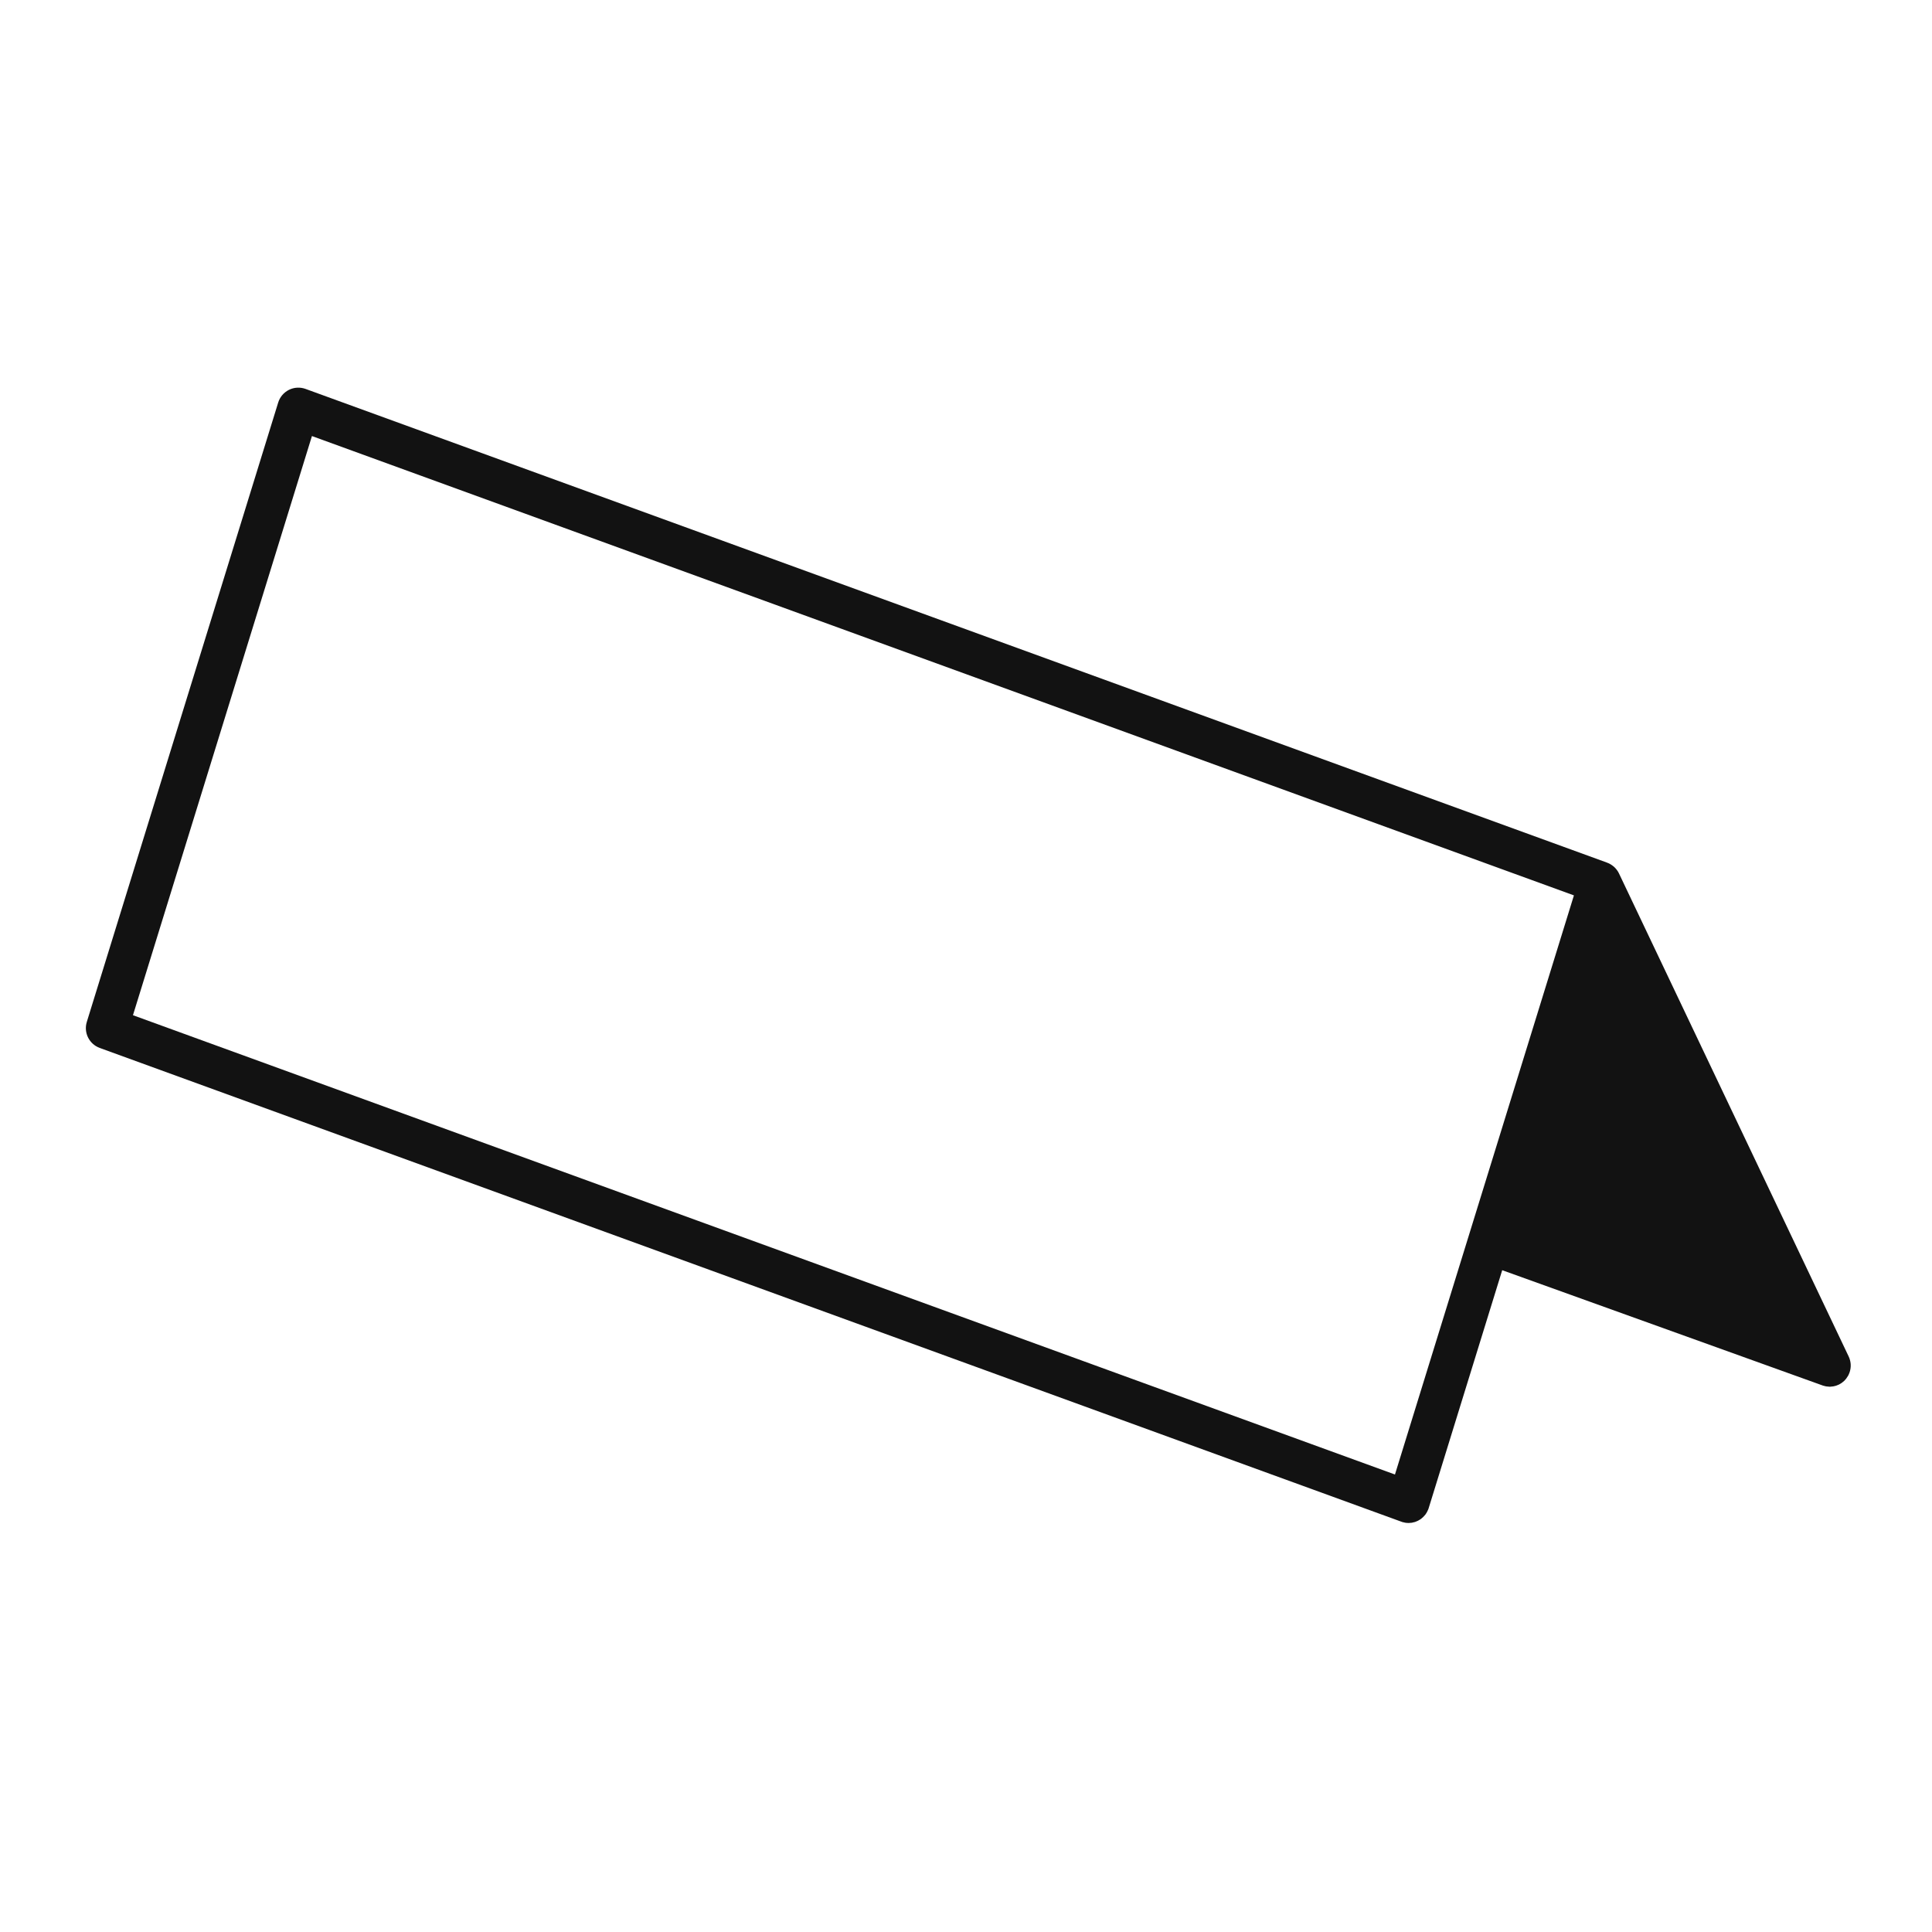 <?xml version="1.0" encoding="utf-8"?>
<!-- Generator: Adobe Illustrator 14.0.0, SVG Export Plug-In . SVG Version: 6.00 Build 43363)  -->
<!DOCTYPE svg PUBLIC "-//W3C//DTD SVG 1.1//EN" "http://www.w3.org/Graphics/SVG/1.1/DTD/svg11.dtd">
<svg version="1.1" id="Layer_1" xmlns="http://www.w3.org/2000/svg" xmlns:xlink="http://www.w3.org/1999/xlink" x="0px" y="0px"
	 width="100px" height="100px" viewBox="0 0 100 100" enable-background="new 0 0 100 100" xml:space="preserve">
<path fill="#121212" d="M95.569,71.342c0.029-0.041,0.057-0.081,0.08-0.121c0.006-0.01,0.01-0.019,0.016-0.027
	c0.022-0.045,0.045-0.09,0.061-0.139c0.001,0,0.002-0.002,0.002-0.004c0.001-0.001,0.001-0.001,0.001-0.001
	c0.013-0.035,0.022-0.067,0.031-0.103c0.004-0.018,0.005-0.031,0.009-0.047c0.004-0.02,0.01-0.038,0.012-0.059
	c0.004-0.02,0.004-0.04,0.006-0.061c0.002-0.014,0.004-0.029,0.005-0.045c0.001-0.021,0-0.041,0-0.061c0-0.016,0.001-0.031,0-0.047
	c-0.001-0.02-0.004-0.038-0.005-0.059c-0.002-0.015-0.002-0.031-0.006-0.047c-0.002-0.021-0.008-0.041-0.012-0.062
	c-0.004-0.015-0.005-0.029-0.009-0.044c-0.007-0.027-0.016-0.057-0.026-0.084c-0.001-0.006-0.002-0.012-0.004-0.018
	c-0.012-0.034-0.026-0.068-0.043-0.102l0,0L83.802,45.217c-0.002,0-0.002-0.002-0.002-0.002l-0.002-0.008
	c-0.003-0.006-0.006-0.012-0.01-0.017c-0.008-0.017-0.016-0.031-0.024-0.046c-0.005-0.01-0.01-0.019-0.016-0.029
	c-0.005-0.008-0.009-0.015-0.014-0.021c-0.009-0.014-0.017-0.024-0.026-0.037c-0.006-0.01-0.012-0.021-0.019-0.029
	c-0.007-0.008-0.012-0.016-0.018-0.022c-0.009-0.011-0.017-0.022-0.026-0.031c-0.008-0.009-0.015-0.021-0.023-0.027
	c-0.006-0.007-0.013-0.015-0.02-0.022c-0.01-0.009-0.02-0.018-0.029-0.029c-0.009-0.007-0.018-0.016-0.025-0.023
	s-0.015-0.013-0.021-0.021c-0.01-0.009-0.022-0.019-0.033-0.025c-0.01-0.007-0.019-0.015-0.029-0.022
	c-0.006-0.006-0.014-0.011-0.021-0.016c-0.013-0.01-0.024-0.018-0.038-0.026c-0.01-0.005-0.018-0.011-0.029-0.017
	c-0.007-0.006-0.014-0.011-0.022-0.015c-0.014-0.007-0.028-0.015-0.043-0.024c-0.009-0.003-0.018-0.008-0.026-0.012
	c-0.01-0.004-0.018-0.008-0.027-0.014c-0.015-0.005-0.029-0.011-0.044-0.016c-0.005-0.004-0.01-0.006-0.016-0.008
	c-0.003-0.002-0.007-0.004-0.012-0.004l-0.002-0.002c-0.003,0-0.005-0.002-0.009-0.004L15.814,20.13
	c-0.28-0.101-0.59-0.085-0.857,0.048c-0.267,0.134-0.469,0.369-0.557,0.655L4.493,52.895c-0.171,0.555,0.123,1.146,0.668,1.346
	l67.372,24.521c0.005,0.001,0.009,0.003,0.015,0.005c0.012,0.004,0.023,0.01,0.036,0.014c0.03,0.009,0.061,0.013,0.09,0.02
	c0.019,0.004,0.038,0.01,0.058,0.014c0.059,0.009,0.115,0.014,0.172,0.014c0.001,0,0.002,0,0.003,0l0,0l0,0c0.003,0,0.005,0,0.009,0
	c0.053,0,0.106-0.005,0.16-0.012c0.02-0.004,0.041-0.01,0.062-0.016c0.033-0.007,0.066-0.014,0.1-0.023
	c0.023-0.008,0.045-0.019,0.067-0.027c0.029-0.012,0.06-0.022,0.087-0.037c0.023-0.011,0.043-0.023,0.064-0.037
	c0.026-0.016,0.055-0.031,0.078-0.047c0.021-0.016,0.04-0.033,0.061-0.049c0.023-0.02,0.047-0.038,0.069-0.061
	c0.019-0.018,0.036-0.038,0.054-0.059c0.02-0.021,0.04-0.043,0.058-0.065c0.017-0.024,0.031-0.048,0.047-0.071
	c0.015-0.024,0.031-0.049,0.045-0.076c0.014-0.023,0.024-0.051,0.036-0.078c0.009-0.019,0.02-0.037,0.027-0.057
	c0.004-0.014,0.006-0.024,0.01-0.035c0.002-0.006,0.005-0.012,0.007-0.018l3.806-12.316l16.58,5.965
	c0.01,0.004,0.02,0.006,0.029,0.01c0.038,0.01,0.078,0.021,0.117,0.03c0.018,0.004,0.037,0.008,0.055,0.011
	c0.051,0.008,0.102,0.012,0.153,0.014c0.005,0,0.011,0.002,0.015,0.002c0.002,0,0.005,0,0.008,0
	c0.045-0.002,0.092-0.006,0.139-0.014c0.016-0.002,0.029-0.004,0.043-0.005c0.037-0.008,0.075-0.017,0.111-0.026
	c0.012-0.004,0.024-0.007,0.037-0.011c0.043-0.015,0.088-0.031,0.131-0.052c0.002,0,0.004-0.002,0.004-0.002
	c0.008-0.005,0.016-0.009,0.023-0.012c0.037-0.02,0.072-0.041,0.106-0.062c0.011-0.008,0.021-0.016,0.031-0.022
	c0.038-0.027,0.077-0.058,0.11-0.09c0.005-0.004,0.01-0.009,0.016-0.013c0.031-0.031,0.061-0.064,0.087-0.098
	C95.556,71.357,95.563,71.35,95.569,71.342z M16.146,22.57l65.32,23.775L72.203,76.32L6.882,52.547L16.146,22.57z"/>
</svg>
